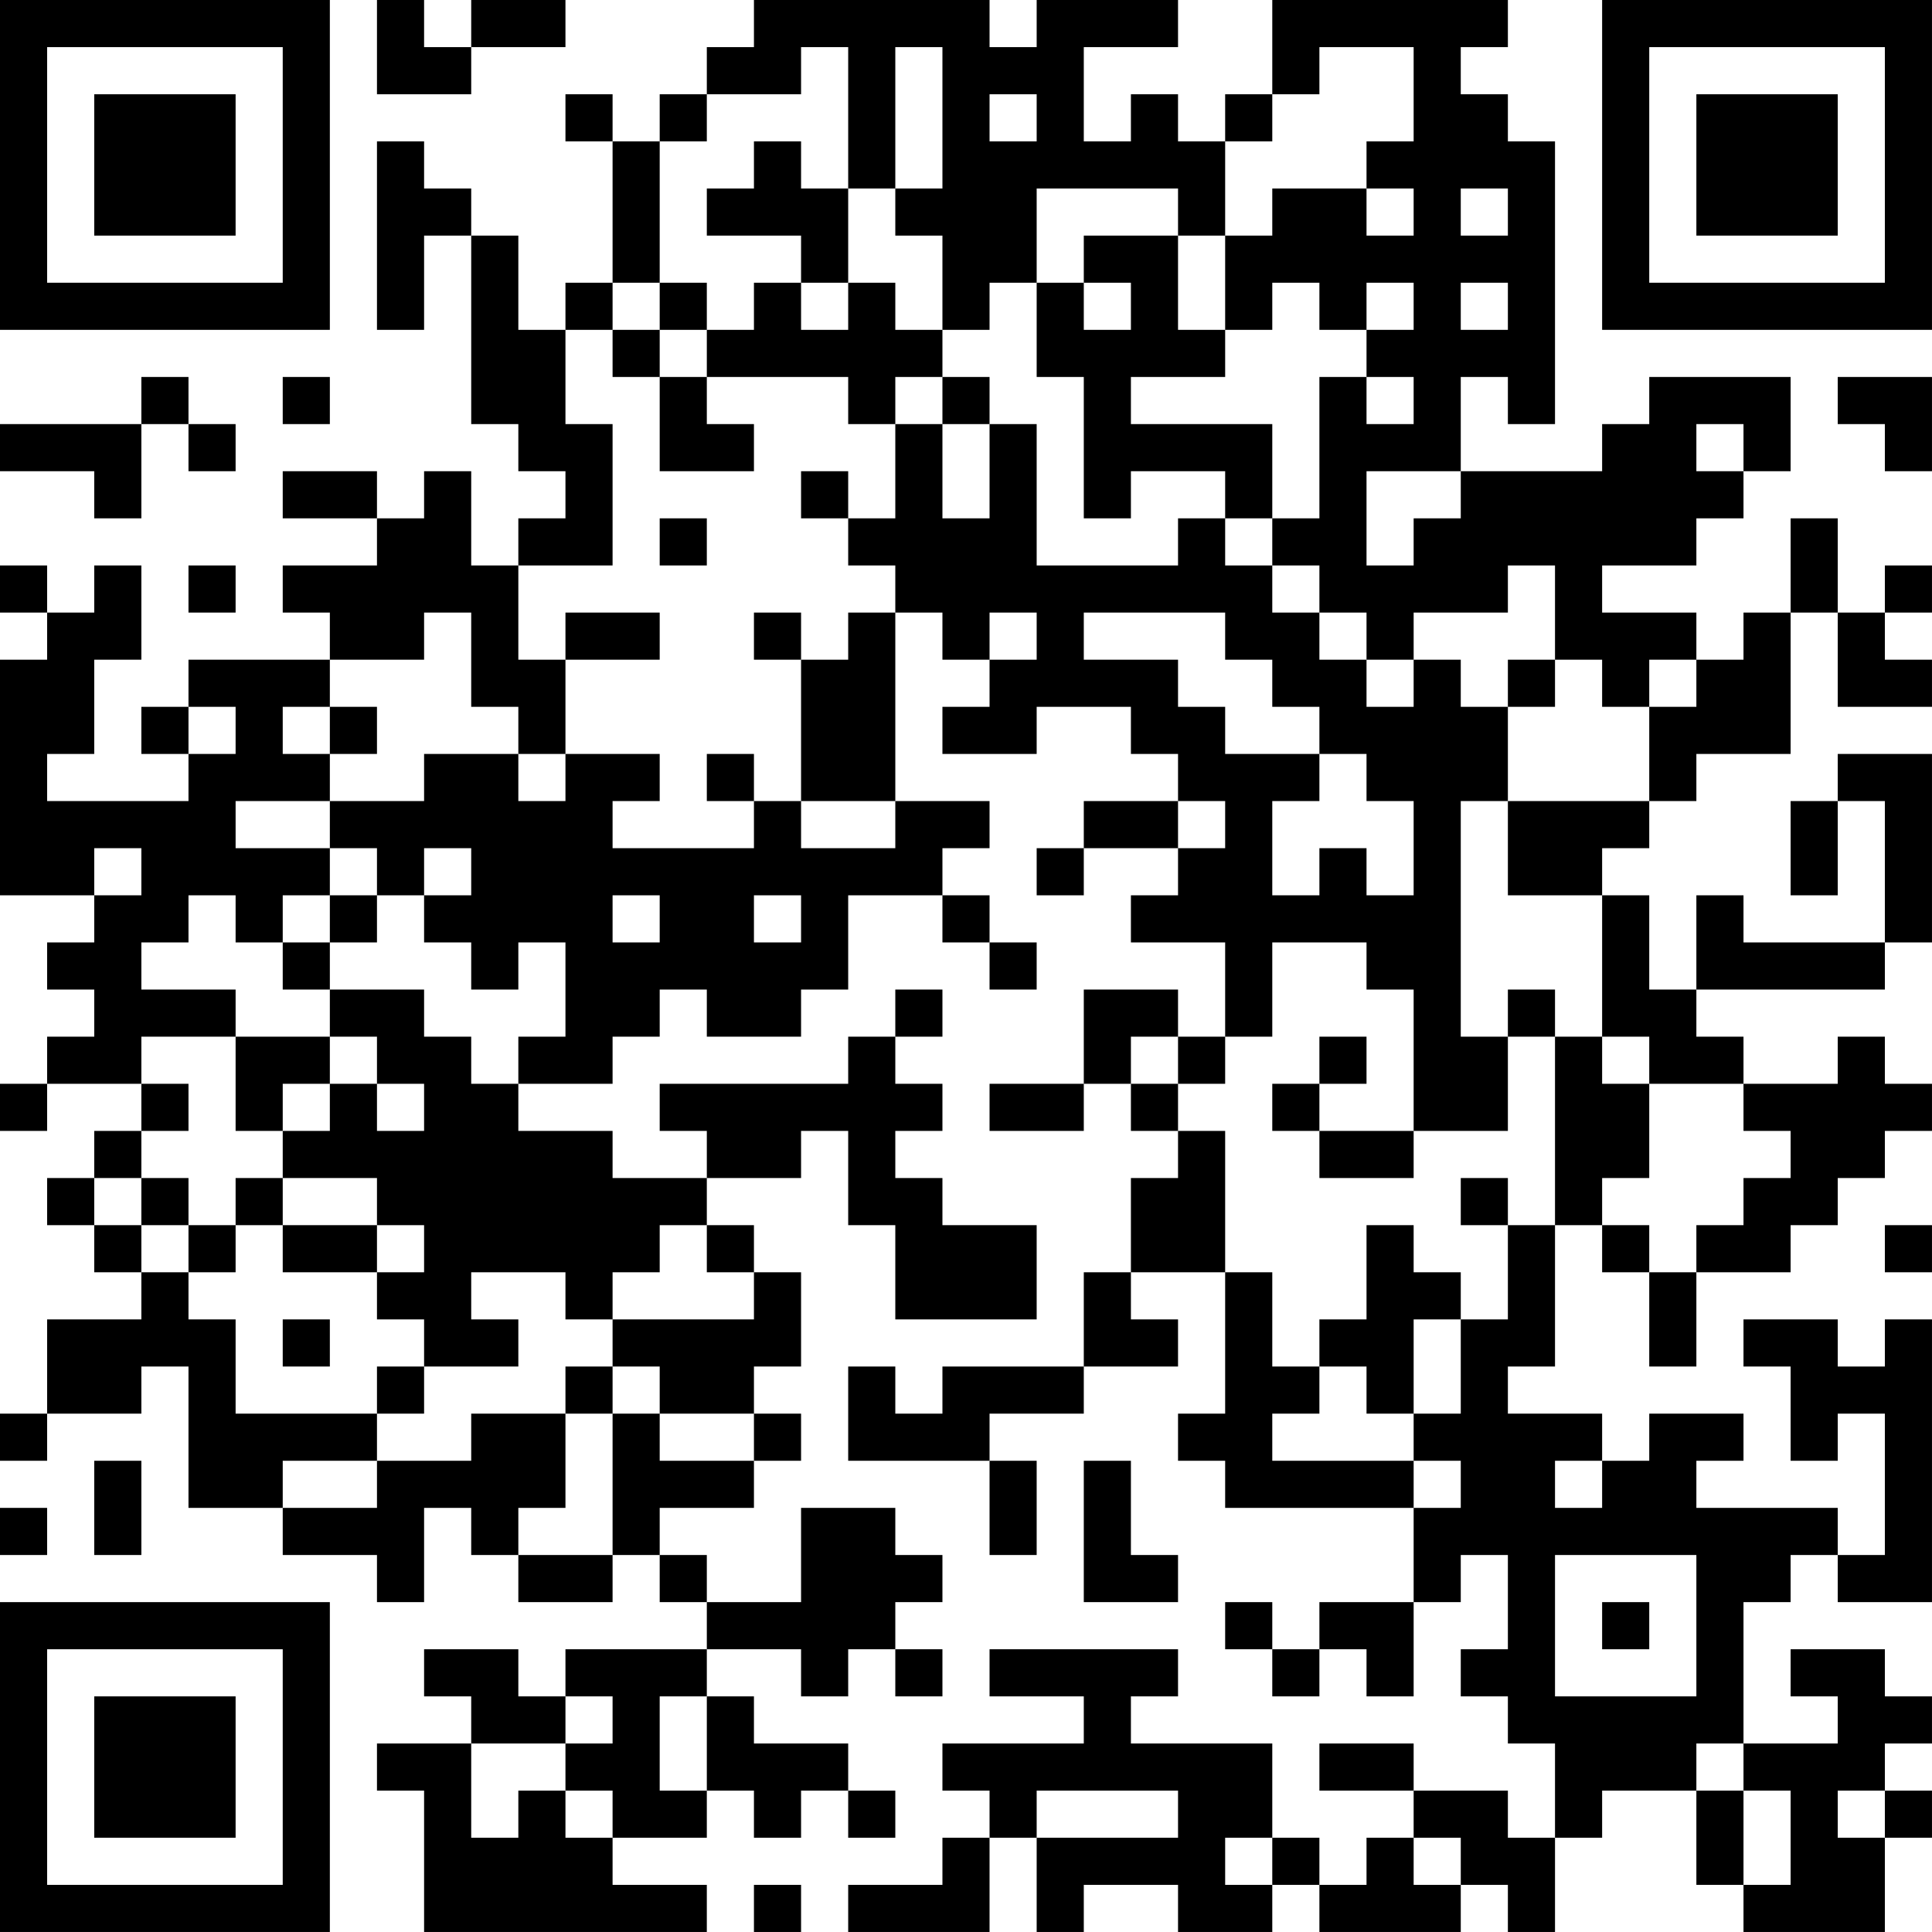 <?xml version="1.0" encoding="UTF-8"?>
<svg xmlns="http://www.w3.org/2000/svg" version="1.1" width="200" height="200" viewBox="0 0 200 200"><rect x="0" y="0" width="200" height="200" fill="#ffffff"/><g transform="scale(4.878)"><g transform="translate(0,0)"><path fill-rule="evenodd" d="M8 0L8 2L10 2L10 1L12 1L12 0L10 0L10 1L9 1L9 0ZM16 0L16 1L15 1L15 2L14 2L14 3L13 3L13 2L12 2L12 3L13 3L13 6L12 6L12 7L11 7L11 5L10 5L10 4L9 4L9 3L8 3L8 7L9 7L9 5L10 5L10 9L11 9L11 10L12 10L12 11L11 11L11 12L10 12L10 10L9 10L9 11L8 11L8 10L6 10L6 11L8 11L8 12L6 12L6 13L7 13L7 14L4 14L4 15L3 15L3 16L4 16L4 17L1 17L1 16L2 16L2 14L3 14L3 12L2 12L2 13L1 13L1 12L0 12L0 13L1 13L1 14L0 14L0 19L2 19L2 20L1 20L1 21L2 21L2 22L1 22L1 23L0 23L0 24L1 24L1 23L3 23L3 24L2 24L2 25L1 25L1 26L2 26L2 27L3 27L3 28L1 28L1 30L0 30L0 31L1 31L1 30L3 30L3 29L4 29L4 32L6 32L6 33L8 33L8 34L9 34L9 32L10 32L10 33L11 33L11 34L13 34L13 33L14 33L14 34L15 34L15 35L12 35L12 36L11 36L11 35L9 35L9 36L10 36L10 37L8 37L8 38L9 38L9 41L15 41L15 40L13 40L13 39L15 39L15 38L16 38L16 39L17 39L17 38L18 38L18 39L19 39L19 38L18 38L18 37L16 37L16 36L15 36L15 35L17 35L17 36L18 36L18 35L19 35L19 36L20 36L20 35L19 35L19 34L20 34L20 33L19 33L19 32L17 32L17 34L15 34L15 33L14 33L14 32L16 32L16 31L17 31L17 30L16 30L16 29L17 29L17 27L16 27L16 26L15 26L15 25L17 25L17 24L18 24L18 26L19 26L19 28L22 28L22 26L20 26L20 25L19 25L19 24L20 24L20 23L19 23L19 22L20 22L20 21L19 21L19 22L18 22L18 23L14 23L14 24L15 24L15 25L13 25L13 24L11 24L11 23L13 23L13 22L14 22L14 21L15 21L15 22L17 22L17 21L18 21L18 19L20 19L20 20L21 20L21 21L22 21L22 20L21 20L21 19L20 19L20 18L21 18L21 17L19 17L19 13L20 13L20 14L21 14L21 15L20 15L20 16L22 16L22 15L24 15L24 16L25 16L25 17L23 17L23 18L22 18L22 19L23 19L23 18L25 18L25 19L24 19L24 20L26 20L26 22L25 22L25 21L23 21L23 23L21 23L21 24L23 24L23 23L24 23L24 24L25 24L25 25L24 25L24 27L23 27L23 29L20 29L20 30L19 30L19 29L18 29L18 31L21 31L21 33L22 33L22 31L21 31L21 30L23 30L23 29L25 29L25 28L24 28L24 27L26 27L26 30L25 30L25 31L26 31L26 32L30 32L30 34L28 34L28 35L27 35L27 34L26 34L26 35L27 35L27 36L28 36L28 35L29 35L29 36L30 36L30 34L31 34L31 33L32 33L32 35L31 35L31 36L32 36L32 37L33 37L33 39L32 39L32 38L30 38L30 37L28 37L28 38L30 38L30 39L29 39L29 40L28 40L28 39L27 39L27 37L24 37L24 36L25 36L25 35L21 35L21 36L23 36L23 37L20 37L20 38L21 38L21 39L20 39L20 40L18 40L18 41L21 41L21 39L22 39L22 41L23 41L23 40L25 40L25 41L27 41L27 40L28 40L28 41L31 41L31 40L32 40L32 41L33 41L33 39L34 39L34 38L36 38L36 40L37 40L37 41L40 41L40 39L41 39L41 38L40 38L40 37L41 37L41 36L40 36L40 35L38 35L38 36L39 36L39 37L37 37L37 34L38 34L38 33L39 33L39 34L41 34L41 28L40 28L40 29L39 29L39 28L37 28L37 29L38 29L38 31L39 31L39 30L40 30L40 33L39 33L39 32L36 32L36 31L37 31L37 30L35 30L35 31L34 31L34 30L32 30L32 29L33 29L33 26L34 26L34 27L35 27L35 29L36 29L36 27L38 27L38 26L39 26L39 25L40 25L40 24L41 24L41 23L40 23L40 22L39 22L39 23L37 23L37 22L36 22L36 21L40 21L40 20L41 20L41 16L39 16L39 17L38 17L38 19L39 19L39 17L40 17L40 20L37 20L37 19L36 19L36 21L35 21L35 19L34 19L34 18L35 18L35 17L36 17L36 16L38 16L38 13L39 13L39 15L41 15L41 14L40 14L40 13L41 13L41 12L40 12L40 13L39 13L39 11L38 11L38 13L37 13L37 14L36 14L36 13L34 13L34 12L36 12L36 11L37 11L37 10L38 10L38 8L35 8L35 9L34 9L34 10L31 10L31 8L32 8L32 9L33 9L33 3L32 3L32 2L31 2L31 1L32 1L32 0L27 0L27 2L26 2L26 3L25 3L25 2L24 2L24 3L23 3L23 1L25 1L25 0L22 0L22 1L21 1L21 0ZM17 1L17 2L15 2L15 3L14 3L14 6L13 6L13 7L12 7L12 9L13 9L13 12L11 12L11 14L12 14L12 16L11 16L11 15L10 15L10 13L9 13L9 14L7 14L7 15L6 15L6 16L7 16L7 17L5 17L5 18L7 18L7 19L6 19L6 20L5 20L5 19L4 19L4 20L3 20L3 21L5 21L5 22L3 22L3 23L4 23L4 24L3 24L3 25L2 25L2 26L3 26L3 27L4 27L4 28L5 28L5 30L8 30L8 31L6 31L6 32L8 32L8 31L10 31L10 30L12 30L12 32L11 32L11 33L13 33L13 30L14 30L14 31L16 31L16 30L14 30L14 29L13 29L13 28L16 28L16 27L15 27L15 26L14 26L14 27L13 27L13 28L12 28L12 27L10 27L10 28L11 28L11 29L9 29L9 28L8 28L8 27L9 27L9 26L8 26L8 25L6 25L6 24L7 24L7 23L8 23L8 24L9 24L9 23L8 23L8 22L7 22L7 21L9 21L9 22L10 22L10 23L11 23L11 22L12 22L12 20L11 20L11 21L10 21L10 20L9 20L9 19L10 19L10 18L9 18L9 19L8 19L8 18L7 18L7 17L9 17L9 16L11 16L11 17L12 17L12 16L14 16L14 17L13 17L13 18L16 18L16 17L17 17L17 18L19 18L19 17L17 17L17 14L18 14L18 13L19 13L19 12L18 12L18 11L19 11L19 9L20 9L20 11L21 11L21 9L22 9L22 12L25 12L25 11L26 11L26 12L27 12L27 13L28 13L28 14L29 14L29 15L30 15L30 14L31 14L31 15L32 15L32 17L31 17L31 22L32 22L32 24L30 24L30 21L29 21L29 20L27 20L27 22L26 22L26 23L25 23L25 22L24 22L24 23L25 23L25 24L26 24L26 27L27 27L27 29L28 29L28 30L27 30L27 31L30 31L30 32L31 32L31 31L30 31L30 30L31 30L31 28L32 28L32 26L33 26L33 22L34 22L34 23L35 23L35 25L34 25L34 26L35 26L35 27L36 27L36 26L37 26L37 25L38 25L38 24L37 24L37 23L35 23L35 22L34 22L34 19L32 19L32 17L35 17L35 15L36 15L36 14L35 14L35 15L34 15L34 14L33 14L33 12L32 12L32 13L30 13L30 14L29 14L29 13L28 13L28 12L27 12L27 11L28 11L28 8L29 8L29 9L30 9L30 8L29 8L29 7L30 7L30 6L29 6L29 7L28 7L28 6L27 6L27 7L26 7L26 5L27 5L27 4L29 4L29 5L30 5L30 4L29 4L29 3L30 3L30 1L28 1L28 2L27 2L27 3L26 3L26 5L25 5L25 4L22 4L22 6L21 6L21 7L20 7L20 5L19 5L19 4L20 4L20 1L19 1L19 4L18 4L18 1ZM21 2L21 3L22 3L22 2ZM16 3L16 4L15 4L15 5L17 5L17 6L16 6L16 7L15 7L15 6L14 6L14 7L13 7L13 8L14 8L14 10L16 10L16 9L15 9L15 8L18 8L18 9L19 9L19 8L20 8L20 9L21 9L21 8L20 8L20 7L19 7L19 6L18 6L18 4L17 4L17 3ZM31 4L31 5L32 5L32 4ZM23 5L23 6L22 6L22 8L23 8L23 11L24 11L24 10L26 10L26 11L27 11L27 9L24 9L24 8L26 8L26 7L25 7L25 5ZM17 6L17 7L18 7L18 6ZM23 6L23 7L24 7L24 6ZM31 6L31 7L32 7L32 6ZM14 7L14 8L15 8L15 7ZM3 8L3 9L0 9L0 10L2 10L2 11L3 11L3 9L4 9L4 10L5 10L5 9L4 9L4 8ZM6 8L6 9L7 9L7 8ZM39 8L39 9L40 9L40 10L41 10L41 8ZM36 9L36 10L37 10L37 9ZM17 10L17 11L18 11L18 10ZM29 10L29 12L30 12L30 11L31 11L31 10ZM14 11L14 12L15 12L15 11ZM4 12L4 13L5 13L5 12ZM12 13L12 14L14 14L14 13ZM16 13L16 14L17 14L17 13ZM21 13L21 14L22 14L22 13ZM23 13L23 14L25 14L25 15L26 15L26 16L28 16L28 17L27 17L27 19L28 19L28 18L29 18L29 19L30 19L30 17L29 17L29 16L28 16L28 15L27 15L27 14L26 14L26 13ZM32 14L32 15L33 15L33 14ZM4 15L4 16L5 16L5 15ZM7 15L7 16L8 16L8 15ZM15 16L15 17L16 17L16 16ZM25 17L25 18L26 18L26 17ZM2 18L2 19L3 19L3 18ZM7 19L7 20L6 20L6 21L7 21L7 20L8 20L8 19ZM13 19L13 20L14 20L14 19ZM16 19L16 20L17 20L17 19ZM32 21L32 22L33 22L33 21ZM5 22L5 24L6 24L6 23L7 23L7 22ZM28 22L28 23L27 23L27 24L28 24L28 25L30 25L30 24L28 24L28 23L29 23L29 22ZM3 25L3 26L4 26L4 27L5 27L5 26L6 26L6 27L8 27L8 26L6 26L6 25L5 25L5 26L4 26L4 25ZM31 25L31 26L32 26L32 25ZM29 26L29 28L28 28L28 29L29 29L29 30L30 30L30 28L31 28L31 27L30 27L30 26ZM40 26L40 27L41 27L41 26ZM6 28L6 29L7 29L7 28ZM8 29L8 30L9 30L9 29ZM12 29L12 30L13 30L13 29ZM2 31L2 33L3 33L3 31ZM23 31L23 34L25 34L25 33L24 33L24 31ZM33 31L33 32L34 32L34 31ZM0 32L0 33L1 33L1 32ZM33 33L33 36L36 36L36 33ZM34 34L34 35L35 35L35 34ZM12 36L12 37L10 37L10 39L11 39L11 38L12 38L12 39L13 39L13 38L12 38L12 37L13 37L13 36ZM14 36L14 38L15 38L15 36ZM36 37L36 38L37 38L37 40L38 40L38 38L37 38L37 37ZM22 38L22 39L25 39L25 38ZM39 38L39 39L40 39L40 38ZM26 39L26 40L27 40L27 39ZM30 39L30 40L31 40L31 39ZM16 40L16 41L17 41L17 40ZM0 0L0 7L7 7L7 0ZM1 1L1 6L6 6L6 1ZM2 2L2 5L5 5L5 2ZM34 0L34 7L41 7L41 0ZM35 1L35 6L40 6L40 1ZM36 2L36 5L39 5L39 2ZM0 34L0 41L7 41L7 34ZM1 35L1 40L6 40L6 35ZM2 36L2 39L5 39L5 36Z" fill="#000000"/></g></g></svg>
